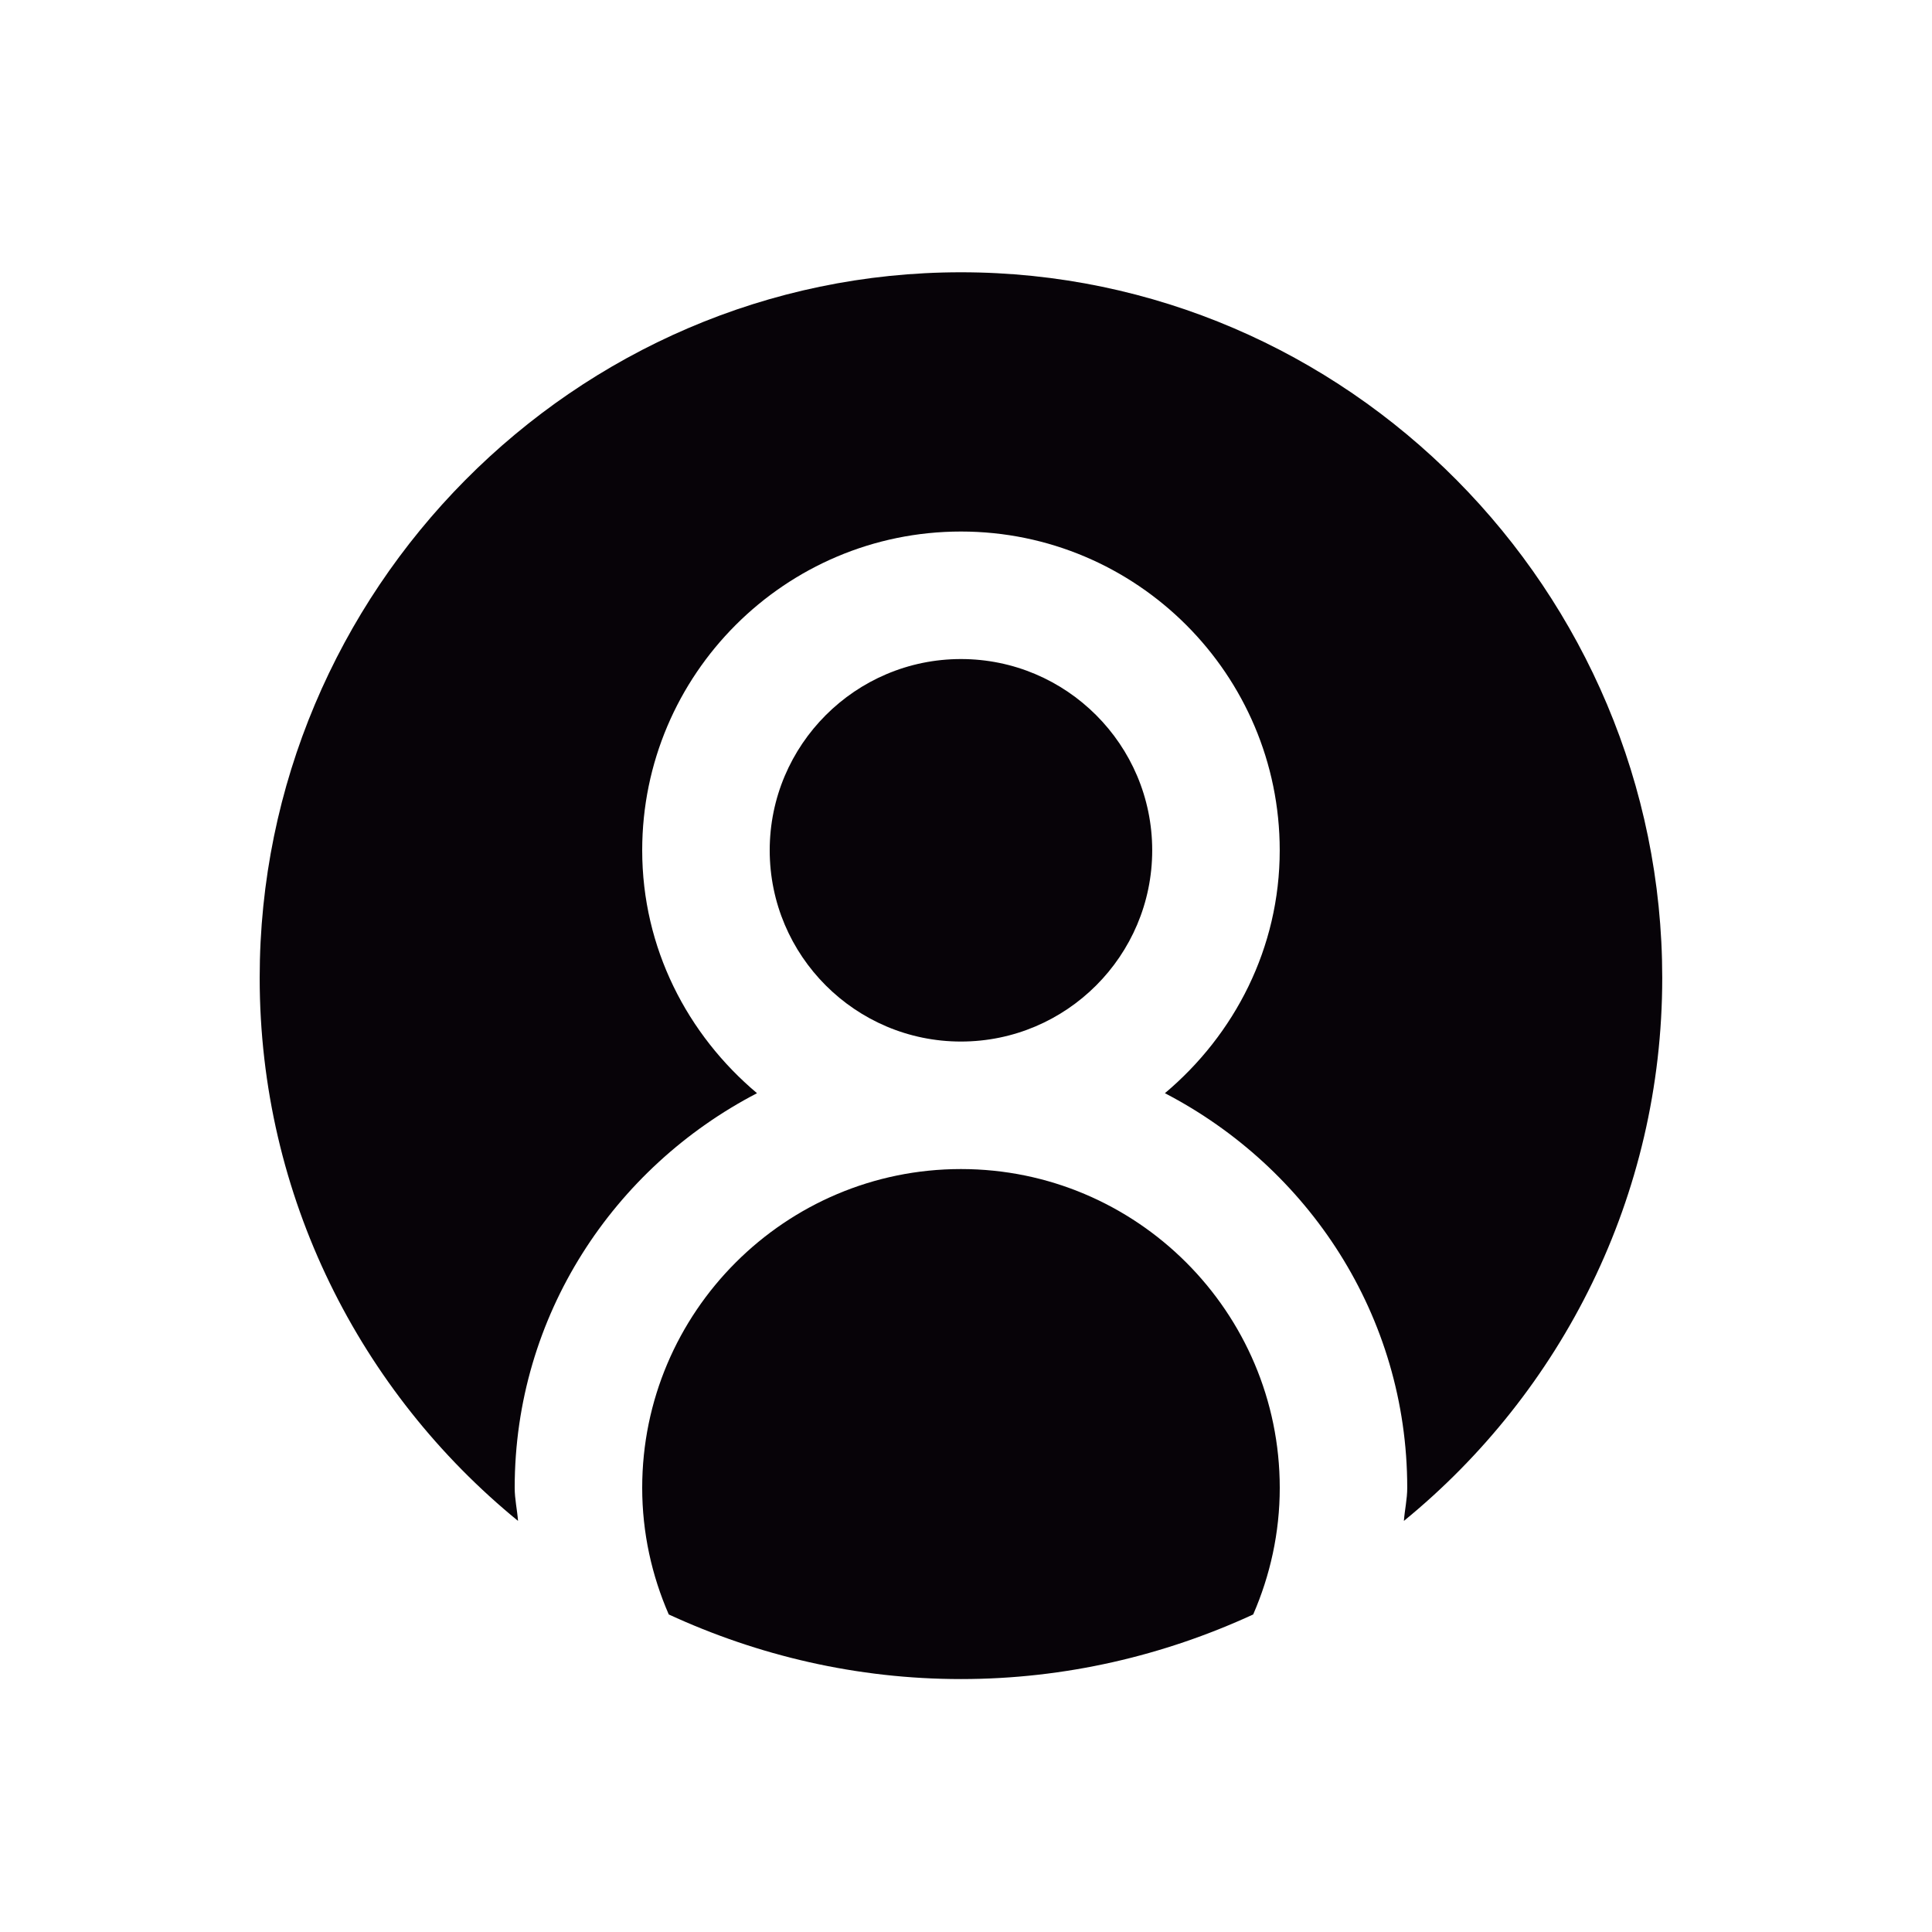 <?xml version="1.0" encoding="utf-8"?>
<!-- Generator: Adobe Illustrator 22.0.1, SVG Export Plug-In . SVG Version: 6.00 Build 0)  -->
<svg version="1.1" xmlns="http://www.w3.org/2000/svg" xmlns:xlink="http://www.w3.org/1999/xlink" x="0px" y="0px"
	 viewBox="0 0 100 100" enable-background="new 0 0 100 100" xml:space="preserve">
<g id="Your_Icon_copia_41" display="none">
	<g display="inline">
		<g>
			<g>
			</g>
		</g>
		<g>
		</g>
	</g>
	<g display="inline">
		<g>
			<polygon fill="#070308" points="70.098,63.829 92.628,42.424 78.576,27.633 			"/>
			<polygon fill="#070308" points="60.105,40.579 60.533,41.913 66.145,59.433 73.027,30.043 73.552,27.805 74.049,25.687 
				73.967,25.669 54.003,20.993 53.929,21.304 59.678,39.246 			"/>
			<polygon fill="#070308" points="48.768,23.601 48.021,21.266 47.809,20.606 28.204,26.887 28.923,29.13 42.904,43.111 
				43.954,44.163 45.004,45.212 47.415,47.623 48.308,48.515 49.2,49.409 60.674,60.88 60.693,60.82 55.206,43.701 54.78,42.366 
				54.354,41.032 49.518,25.939 			"/>
			<path fill="#070308" d="M22.209,30.646l-0.035,0.035L7.653,45.203l25.666,25.666l1.05,1.05l1.05,1.05l0.447,0.447l0.321,0.322
				l1.342,1.343l0.285,0.285l1.056,1.056l0.895,0.894l1.002,1.002l0.935,0.935l0.935,0.934l1.41,1.412l4.508-4.509l0.101-0.1
				l0.198-0.198l0.996-0.996l0.505-0.505l0.689-0.69l0.496-0.496l0.315-0.316l2.674-2.672l0.137-0.138l1.913-1.914l1.173-1.172
				l0.742-0.742l0.11-0.111l-0.058-0.057l-0.471-0.471l-0.539-0.54l-1.009-1.008L44.563,52.997l-0.892-0.891l-0.892-0.892
				l-1.835-1.835l-1.05-1.05l-1.05-1.05L26.04,34.476l-1.949-1.949L22.209,30.646z M45.673,65.137c2.072,0,3.753,1.68,3.753,3.753
				c0,2.074-1.681,3.753-3.753,3.753c-2.073,0-3.753-1.681-3.753-3.753S43.599,65.137,45.673,65.137z"/>
		</g>
	</g>
</g>
<g id="Your_Icon_copia_40" display="none">
	<g display="inline">
		<g>
			<g>
			</g>
		</g>
		<g>
		</g>
	</g>
	<g display="inline">
		<g>
			<path fill="#070308" d="M51.306,12.666c-13.678,0-24.807,11.129-24.807,24.807c0,4.106,1.027,8.177,2.978,11.789L49.95,86.287
				c0.273,0.494,0.792,0.799,1.357,0.799s1.084-0.306,1.357-0.799L73.142,49.25c1.944-3.599,2.971-7.67,2.971-11.777
				C76.113,23.795,64.984,12.666,51.306,12.666z M51.306,49.876c-6.839,0-12.403-5.564-12.403-12.403S44.467,25.07,51.306,25.07
				s12.403,5.564,12.403,12.403S58.145,49.876,51.306,49.876z"/>
		</g>
	</g>
</g>
<g id="Your_Icon_copia_39" display="none">
	<g display="inline">
		<g>
			<g>
			</g>
		</g>
		<g>
		</g>
	</g>
	<g display="inline">
		<g>
			<circle fill="#070308" cx="39.452" cy="43.909" r="3.578"/>
			<circle fill="#070308" cx="62.181" cy="58.431" r="3.578"/>
			<path fill="#070308" d="M91.68,55.905l-1.298-1.771c-1.403-1.929-1.438-4.542-0.053-6.507l1.263-1.789
				c1.929-2.736,1.035-6.542-1.929-8.138l-1.929-1.035c-2.105-1.122-3.262-3.472-2.859-5.84l0.368-2.157
				c0.561-3.297-1.912-6.349-5.261-6.489l-2.192-0.088c-2.385-0.105-4.455-1.719-5.121-4.016l-0.614-2.105
				c-0.93-3.227-4.472-4.893-7.559-3.56l-2.017,0.859c-2.192,0.947-4.753,0.386-6.349-1.403l-1.456-1.631
				c-2.227-2.49-6.138-2.473-8.348,0.07l-1.438,1.649c-1.578,1.806-4.121,2.403-6.331,1.491l-2.034-0.842
				c-3.104-1.28-6.612,0.456-7.506,3.683l-0.579,2.122c-0.631,2.315-2.666,3.964-5.051,4.086l-2.192,0.123
				c-3.35,0.193-5.77,3.28-5.156,6.577l0.403,2.157c0.438,2.35-0.684,4.718-2.771,5.875l-1.912,1.07
				c-2.929,1.631-3.771,5.454-1.789,8.155l1.298,1.771c1.403,1.929,1.438,4.542,0.053,6.507l-1.263,1.789
				c-1.929,2.736-1.035,6.542,1.929,8.138l1.929,1.035c2.105,1.122,3.262,3.472,2.859,5.84l-0.368,2.157
				c-0.561,3.297,1.912,6.349,5.261,6.489l2.192,0.088c2.385,0.105,4.455,1.719,5.121,4.016l0.614,2.105
				c0.93,3.227,4.472,4.893,7.559,3.56l2.017-0.859c2.192-0.947,4.753-0.386,6.349,1.403l1.456,1.631
				c2.245,2.49,6.156,2.473,8.348-0.07l1.438-1.649c1.578-1.806,4.121-2.403,6.331-1.491l2.034,0.842
				c3.104,1.28,6.612-0.456,7.506-3.683l0.579-2.122c0.631-2.315,2.666-3.964,5.051-4.086l2.192-0.123
				c3.35-0.193,5.77-3.28,5.156-6.577l-0.403-2.157c-0.438-2.35,0.684-4.718,2.771-5.875l1.912-1.07
				C92.82,62.447,93.662,58.623,91.68,55.905z M30.806,43.909c0-4.77,3.858-8.629,8.629-8.629s8.629,3.858,8.629,8.629
				s-3.858,8.629-8.629,8.629S30.806,48.662,30.806,43.909z M41.101,66.165c-0.737,0.894-2.069,1.017-2.964,0.281l0,0
				c-0.894-0.737-1.017-2.069-0.281-2.964L60.498,36.21c0.737-0.894,2.069-1.017,2.964-0.281c0.894,0.737,1.017,2.069,0.281,2.964
				L41.101,66.165z M62.181,67.059c-4.77,0-8.629-3.858-8.629-8.629s3.858-8.629,8.629-8.629s8.629,3.858,8.629,8.629
				S66.952,67.059,62.181,67.059z"/>
		</g>
	</g>
</g>
<g id="Your_Icon_copia_38" display="none">
	<g display="inline">
		<g>
			<g>
			</g>
		</g>
		<g>
		</g>
	</g>
	<g display="inline">
		<path fill="#070308" d="M84.793,47.598c-2.496,2.802-4.942,5.821-6.648,9.985c-0.777,1.923-2.624,3.171-4.7,3.171
			c-2.089,0-3.935-1.248-4.725-3.184c-1.974-4.84-4.967-8.139-7.871-11.323c-0.726-0.802-1.452-1.605-2.165-2.433
			c-0.038,0.013-0.064,0.026-0.102,0.038c-2.827,0.853-5.006,4.598-3.694,7.642c0.892,2.089,7.145,1.694,6.61,6.19
			c-0.446,3.681,4.368,4.649,6.075,4.471c1.707-0.204,4.33,2.802,3.006,4.127c-1.312,1.325-3.795,1.376-3.413,4.789
			c0.102,0.993,3.108,0.866,3.108,2.369c0,1.516-1.554,3.235-0.357,4.98c0.255,0.382,0.522,0.675,0.802,0.904
			c-5.757,5.298-13.437,8.546-21.856,8.546c-17.793,0-32.261-14.469-32.261-32.261c0-5.4,1.337-10.495,3.694-14.978
			c-0.013,5.795,3.082,10.609,4.534,12.061c4.738,4.725,11.603,3.235,12.482,7.196c0.892,3.948-4.713,3.961-4.343,6.98
			c0.382,3.031,7.68,3.834,6.05,6.623c-2.153,3.706,1.452,3.974,0.408,8.546c-0.56,2.496,3.044,2.98,4.381,1.083
			c1.019-1.452,0.815-3.235,2.866-5.413c2.509-2.675,8.33-3.108,7.68-7.527c-1.108-7.336-8.24-8.482-11.348-10.202
			c-3.528-1.936-2.662-6.585-3.426-8.801c-1.07-3.146-4.7,0.879-6.636-0.955c-3.184-3.006,0.573-7.26,3.248-7.171
			c5.642,0.178,7.374,5.668,9.45,5.477c2.025-0.178,3.337-3.006,3.694-4.509c0.752-3.273-1.274-1.809-2.089-3.515
			c-1.095-2.28,3.846-4.458,5.757-6.139c0.293-0.255,0.509-0.497,0.624-0.726c0.573-1.121-0.178-1.974-1.452-2.751
			c-2.547-1.541-7.196-2.764-7.412-5.171c-0.127-1.478,2.7-2.191,5.922-2.318c0.535,0.026,1.057,0.076,1.592,0.127
			c0.267-1.516,0.7-3.006,1.286-4.432c-1.541-0.204-3.108-0.306-4.7-0.306c-20.302,0-36.821,16.519-36.821,36.821
			c0,20.303,16.519,36.822,36.821,36.822S85.684,75.911,85.684,55.61C85.684,52.858,85.378,50.171,84.793,47.598z M71.712,9.415
			c-10.394,0.983-17.514,11.054-15.699,21.336c1.842,10.444,11.472,13.659,16.251,25.383c0.431,1.057,1.918,1.062,2.349,0.005
			c5.298-13.003,16.562-15.541,16.562-29.071C91.174,16.703,82.283,8.416,71.712,9.415z M73.439,36.434
			c-5.173,0-9.366-4.193-9.366-9.366c0-5.173,4.193-9.366,9.366-9.366s9.366,4.193,9.366,9.366S78.611,36.434,73.439,36.434z"/>
	</g>
</g>
<g id="Your_Icon_copia_37" display="none">
	<g display="inline">
		<g>
			<g>
			</g>
		</g>
		<g>
		</g>
	</g>
	<g display="inline">
		<path fill="#070308" d="M63.035,82.254c-2.281,2.269-5.964,2.269-8.233,0L22.729,52.173c-1.793-1.682-3.931-4.869-4.085-7.323
			c-0.412-6.637-0.122-19.347,0.08-26.085c0.073-2.456,2.137-4.515,4.595-4.571c8.608-0.2,26.847-0.414,28.542,1.283l35.319,31.954
			c2.268,2.269,0.211,8.009-2.075,10.29L63.035,82.254z M34.93,23.956c-1.924-1.919-5.034-1.919-6.959,0
			c-1.919,1.925-1.919,5.034,0,6.953c1.927,1.921,5.037,1.921,6.959,0C36.851,28.989,36.851,25.879,34.93,23.956z"/>
	</g>
</g>
<g id="Your_Icon_copia_36" display="none">
	<g display="inline">
		<g>
			<g>
			</g>
		</g>
		<g>
		</g>
	</g>
	<g display="inline">
		<rect x="10.825" y="23.556" fill="#070308" width="8.744" height="52.463"/>
		<rect x="32.817" y="23.556" fill="#070308" width="8.744" height="52.463"/>
		<rect x="46.065" y="23.556" fill="#070308" width="8.744" height="52.463"/>
		<rect x="76.536" y="23.556" fill="#070308" width="12.983" height="52.463"/>
		<rect x="24.073" y="23.556" fill="#070308" width="4.239" height="52.463"/>
		<rect x="59.048" y="23.556" fill="#070308" width="4.239" height="52.463"/>
		<rect x="67.792" y="23.556" fill="#070308" width="4.239" height="52.463"/>
	</g>
</g>
<g id="Your_Icon_copia_35">
	<g>
		<g>
			<g>
			</g>
		</g>
		<g>
		</g>
	</g>
	<g>
		<g>
			<path fill="#070308" d="M49.739,34.112c-5.459,0-9.899,4.441-9.899,9.899c0,5.459,4.441,9.899,9.899,9.899
				s9.899-4.441,9.899-9.899C59.638,38.552,55.198,34.112,49.739,34.112z"/>
		</g>
	</g>
	<g>
		<g>
			<path fill="#070308" d="M49.739,60.51c-9.097,0-16.499,7.402-16.499,16.499c0,2.331,0.498,4.543,1.375,6.555
				c4.611,2.126,9.723,3.344,15.125,3.344s10.513-1.219,15.125-3.344c0.876-2.013,1.375-4.224,1.375-6.555
				C66.238,67.912,58.836,60.51,49.739,60.51z"/>
		</g>
	</g>
	<g>
		<g>
			<path fill="#070308" d="M49.739,14.093c-20.015,0-36.298,16.503-36.298,36.518c0,11.325,5.219,21.45,13.372,28.111
				c-0.043-0.576-0.173-1.126-0.173-1.713c0-8.913,5.131-16.575,12.543-20.425c-3.602-3.029-5.943-7.51-5.943-12.573
				c0-9.097,7.402-16.499,16.499-16.499c9.097,0,16.499,7.402,16.499,16.499c0,5.063-2.342,9.544-5.943,12.573
				c7.413,3.85,12.543,11.512,12.543,20.425c0,0.587-0.13,1.137-0.173,1.713c8.154-6.662,13.372-16.786,13.372-28.111
				C86.037,30.596,69.754,14.093,49.739,14.093z"/>
		</g>
	</g>
</g>
</svg>
